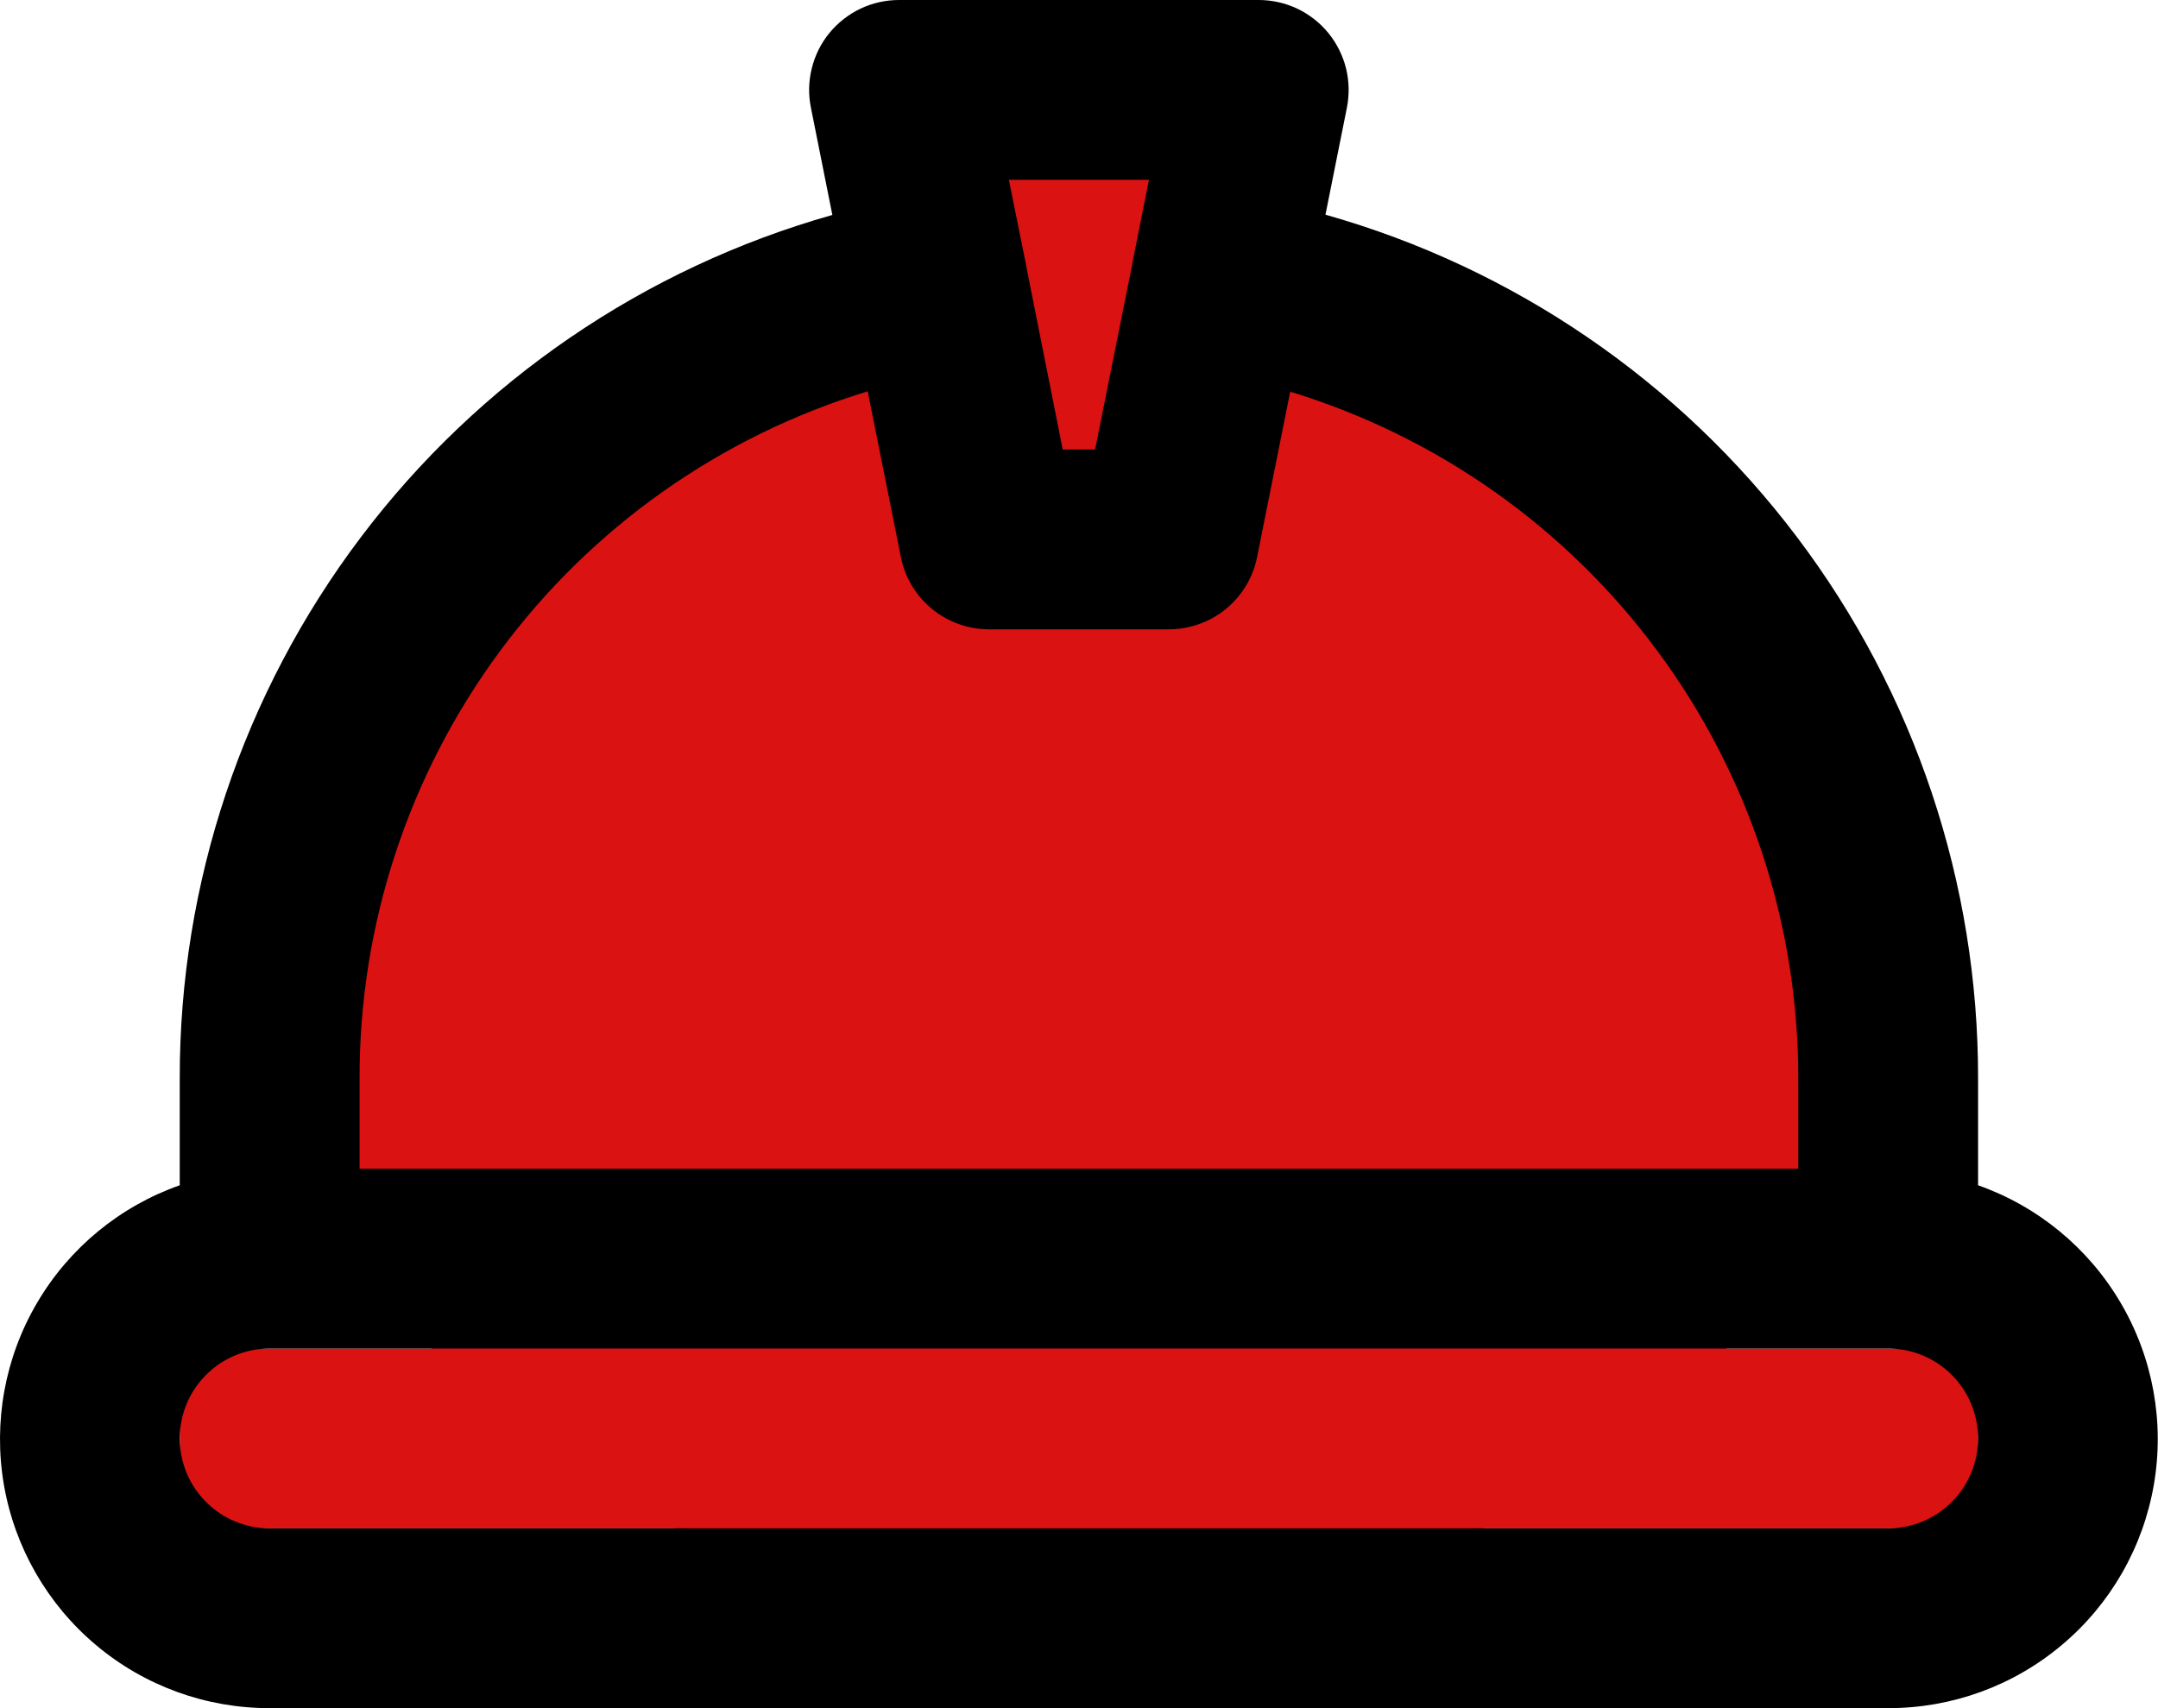 <svg xmlns="http://www.w3.org/2000/svg" width="100%" height="100%" viewBox="0 0 24 19" fill="none">
  <path d="M21 10.5C21 14.642 16.971 18 12 18C7.029 18 3 14.642 3 10.5C3 6.358 7.029 3 12 3C16.971 3 21 6.358 21 10.5Z" fill="#DB1212"/>
  <path d="M10 1H14V4H10V1Z" fill="#DB1212"/>
  <path d="M2 15H22V17H2V15Z" fill="#DB1212"/>
  <path d="M2.999 19H20.999C21.706 19.001 22.39 18.753 22.931 18.297C23.472 17.843 23.834 17.211 23.954 16.514C24.074 15.818 23.943 15.101 23.585 14.492C23.227 13.882 22.665 13.419 21.999 13.184V12C22.003 9.826 21.296 7.709 19.985 5.974C18.675 4.239 16.833 2.979 14.741 2.388L14.979 1.2C15.008 1.055 15.005 0.905 14.97 0.761C14.934 0.617 14.867 0.482 14.773 0.367C14.68 0.253 14.561 0.16 14.427 0.096C14.293 0.033 14.147 -3.0249e-05 13.999 2.08328e-08H9.999C9.85 -3.0249e-05 9.704 0.033 9.57 0.096C9.436 0.16 9.318 0.253 9.224 0.367C9.13 0.482 9.063 0.617 9.028 0.761C8.992 0.905 8.989 1.055 9.019 1.2L9.257 2.391C7.165 2.982 5.323 4.241 4.013 5.976C2.703 7.711 1.995 9.826 1.999 12V13.184C1.332 13.419 0.77 13.882 0.412 14.492C0.054 15.101 -0.076 15.818 0.043 16.514C0.163 17.211 0.526 17.843 1.066 18.297C1.607 18.753 2.292 19.001 2.999 19ZM12.778 2L12.591 2.939V2.945L12.179 5H11.819L11.41 2.945V2.939L11.22 2H12.778ZM3.999 12C3.995 10.288 4.543 8.62 5.56 7.243C6.578 5.865 8.012 4.852 9.65 4.353L10.019 6.196C10.064 6.423 10.186 6.627 10.365 6.773C10.544 6.92 10.768 7 10.999 7H12.999C13.229 7 13.453 6.921 13.632 6.775C13.811 6.629 13.934 6.426 13.98 6.2L14.349 4.357C15.986 4.856 17.419 5.869 18.436 7.245C19.454 8.621 20.002 10.289 19.999 12V13H3.999V12ZM2.999 15H20.999C21.264 15 21.518 15.105 21.706 15.293C21.893 15.48 21.999 15.735 21.999 16C21.999 16.265 21.893 16.52 21.706 16.707C21.518 16.895 21.264 17 20.999 17H2.999C2.733 17 2.479 16.895 2.292 16.707C2.104 16.52 1.999 16.265 1.999 16C1.999 15.735 2.104 15.48 2.292 15.293C2.479 15.105 2.733 15 2.999 15Z" fill="black"/>
</svg>